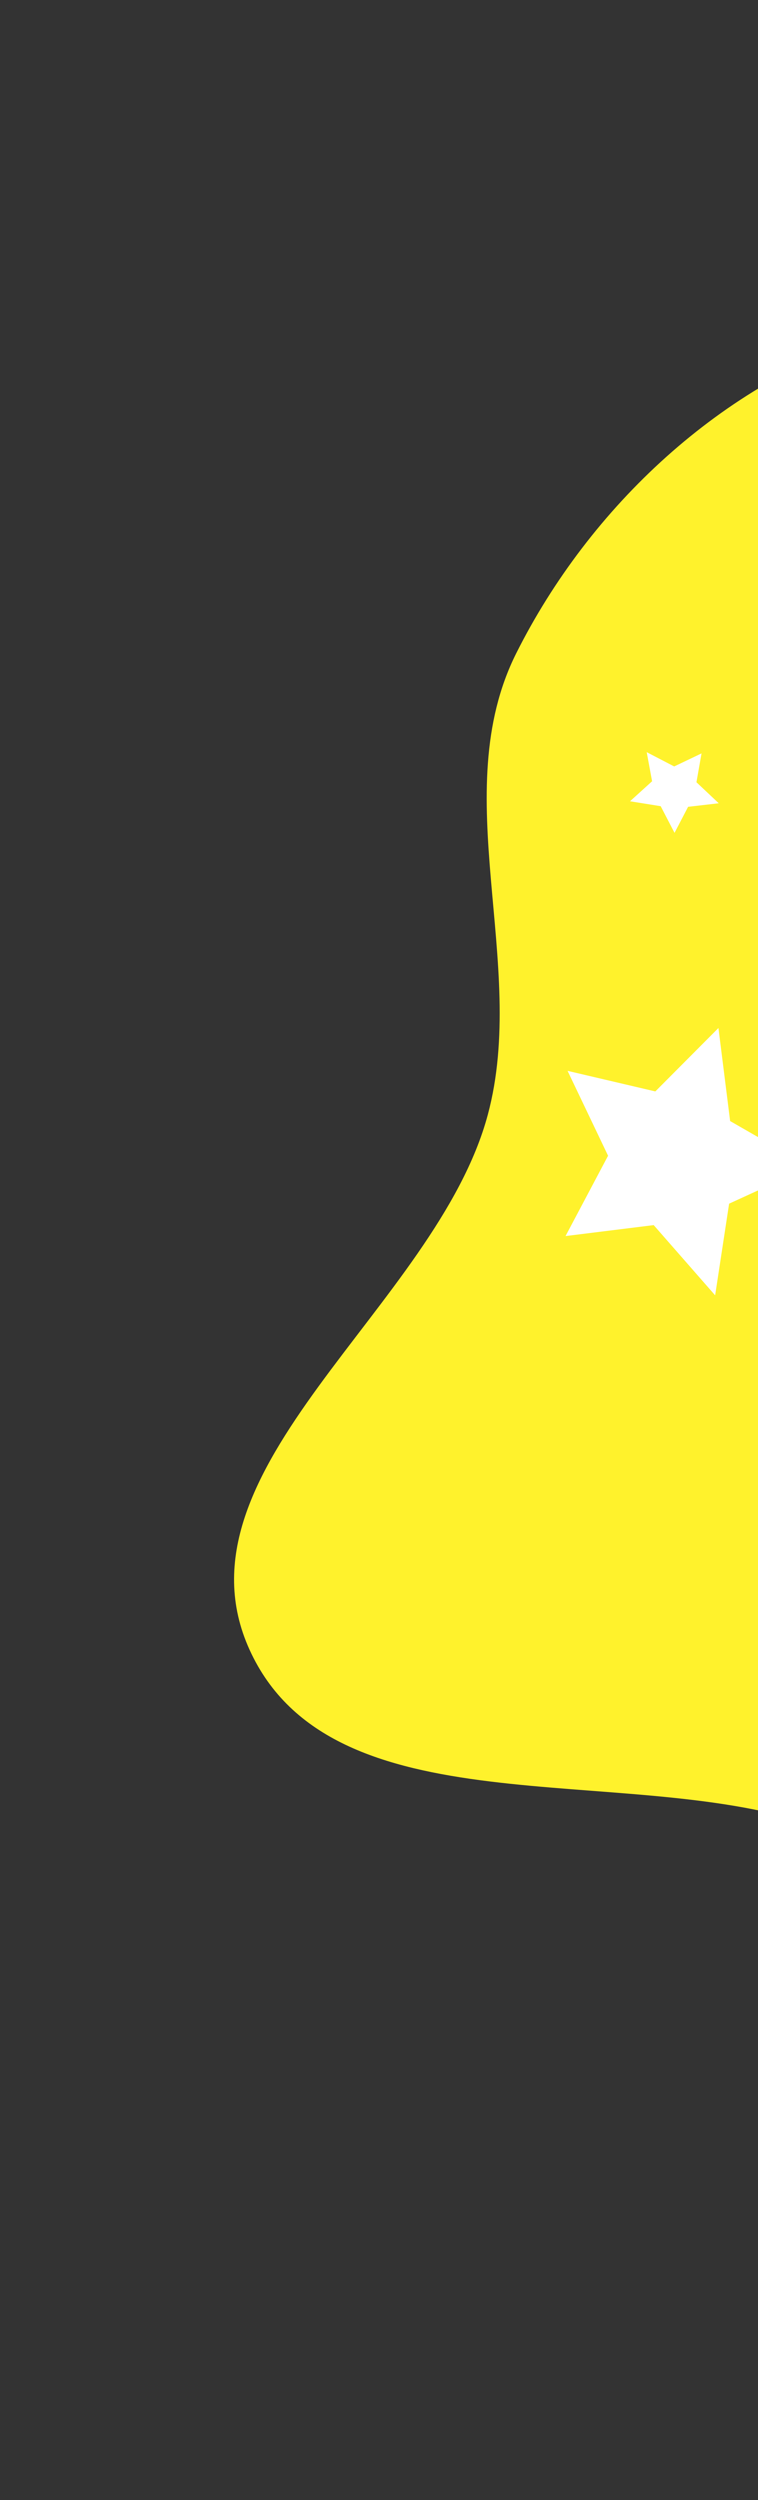 <svg width="369" height="1216" viewBox="0 0 369 1216" fill="none" xmlns="http://www.w3.org/2000/svg">
<rect x="0" y="0" width="369" height="1216" fill="#333333" stroke="none"/>
<path d="M394.494 887.178C302.461 856.739 161.637 890.625 121.499 802.412C81.458 714.412 212.482 635.463 237.485 542.114C257.208 468.478 217.154 385.865 251.318 317.722C287.052 246.449 351.644 185.932 427.853 162.413C502.202 139.468 579.707 174.56 655.316 193.044C721.899 209.321 782.087 235.897 844.487 264.268C921.362 299.22 1012.97 313.154 1065.28 379.439C1120.89 449.905 1165.58 549.442 1136.51 634.314C1106.54 721.804 989.326 739.099 920.813 801.221C869.117 848.095 847.258 926.149 783.452 954.437C719.701 982.701 646.494 965.204 577.752 953.318C512.654 942.061 457.22 907.925 394.494 887.178Z" fill="#FFF22C"/>
<path d="M394.14 567.47L354.938 585.431L348.138 630.014L318.217 595.853L275.307 601.187L296.016 562.114L276.297 520.831L319.018 530.842L349.741 499.992L355.433 545.254L394.14 567.47Z" fill="white"/>
<path d="M341.513 366.427L339.035 380.462L349.883 390.685L334.973 392.407L328.365 405.079L321.628 392.108L306.697 389.718L317.443 379.979L314.822 365.83L328.201 372.782L341.513 366.427Z" fill="white"/>
</svg>

